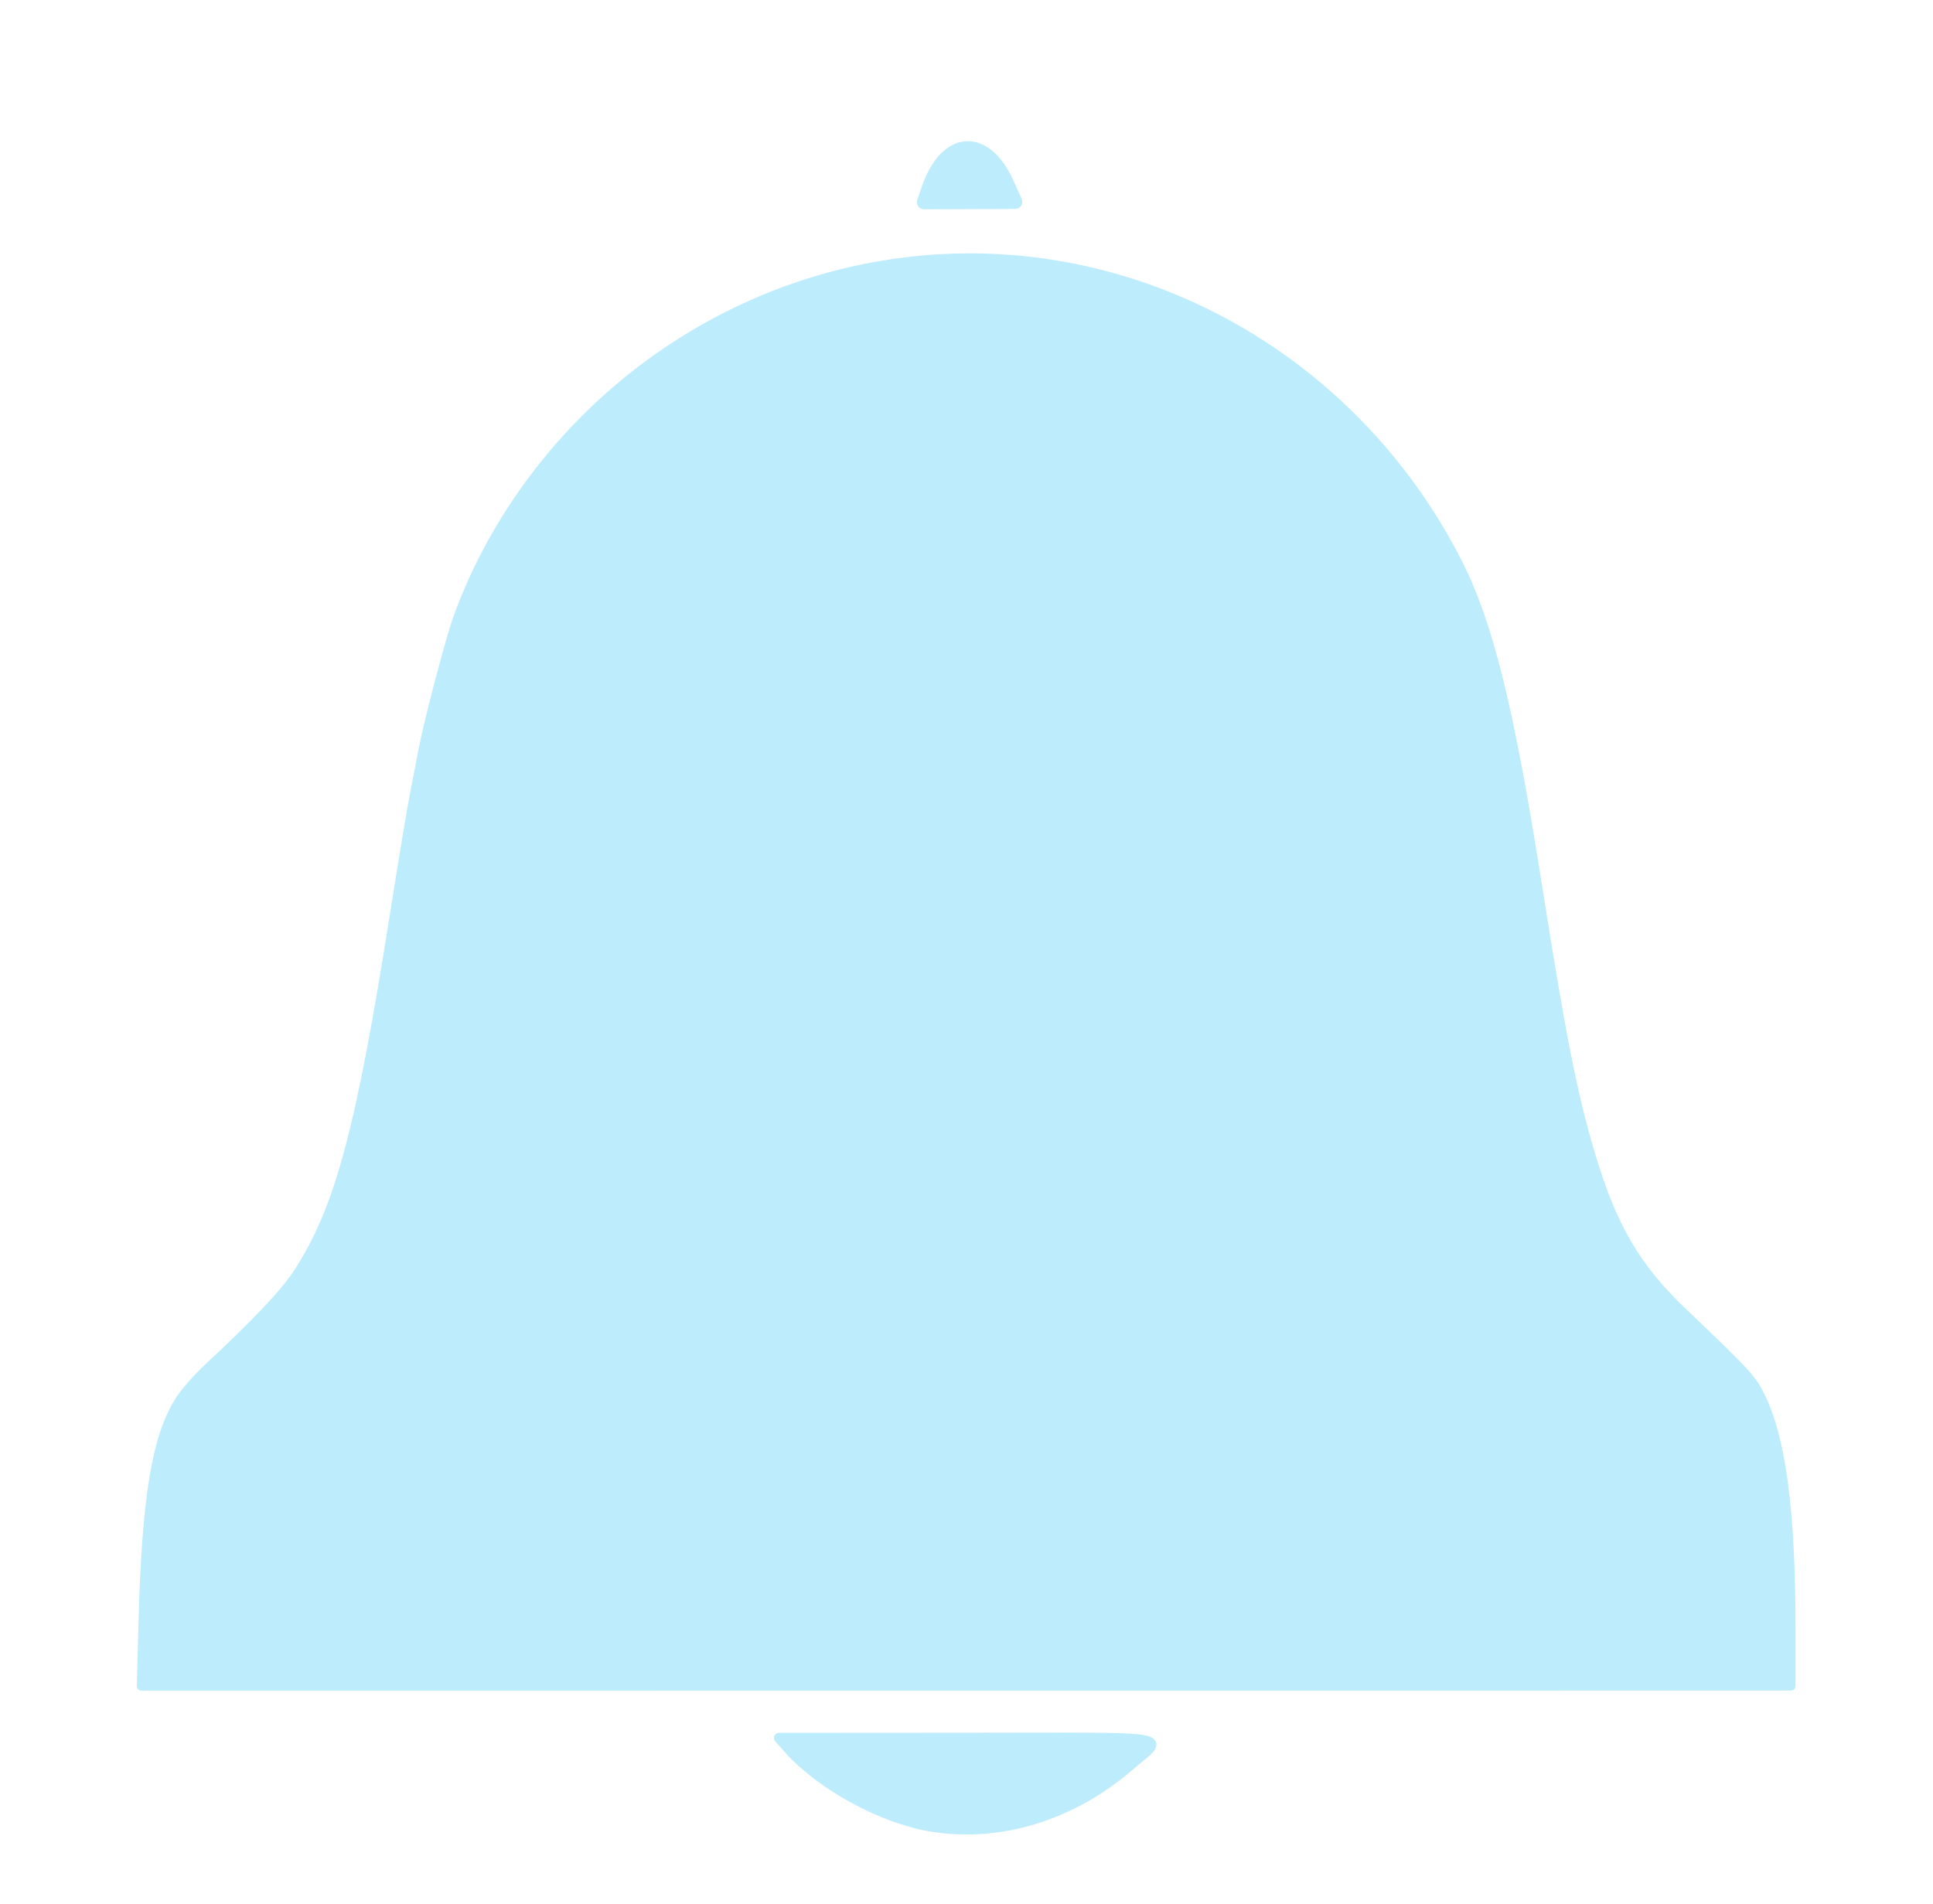 <?xml version="1.0" encoding="UTF-8" standalone="no"?>
<!-- Created with Inkscape (http://www.inkscape.org/) -->

<svg
   width="26.097mm"
   height="25.715mm"
   viewBox="0 0 86.99 85.716"
   version="1.1"
   id="svg1"
   inkscape:version="1.3.2 (091e20e, 2023-11-25, custom)"
   sodipodi:docname="notification.svg"
   inkscape:export-filename="pill.png"
   inkscape:export-xdpi="96"
   inkscape:export-ydpi="96"
   xmlns:inkscape="http://www.inkscape.org/namespaces/inkscape"
   xmlns:sodipodi="http://sodipodi.sourceforge.net/DTD/sodipodi-0.dtd"
   xmlns="http://www.w3.org/2000/svg"
   xmlns:svg="http://www.w3.org/2000/svg">
  <sodipodi:namedview
     id="namedview1"
     pagecolor="#505050"
     bordercolor="#eeeeee"
     borderopacity="1"
     inkscape:showpageshadow="0"
     inkscape:pageopacity="0"
     inkscape:pagecheckerboard="0"
     inkscape:deskcolor="#505050"
     inkscape:document-units="mm"
     inkscape:zoom="8.359764"
     inkscape:cx="30.084581"
     inkscape:cy="45.994121"
     inkscape:window-width="2560"
     inkscape:window-height="1369"
     inkscape:window-x="1592"
     inkscape:window-y="-8"
     inkscape:window-maximized="1"
     inkscape:current-layer="g13" />
  <defs
     id="defs1">
    <inkscape:path-effect
       effect="bspline"
       id="path-effect19"
       is_visible="true"
       lpeversion="1.3"
       weight="33.333"
       steps="2"
       helper_size="0"
       apply_no_weight="true"
       apply_with_weight="true"
       only_selected="false"
       uniform="false" />
    <inkscape:path-effect
       effect="bspline"
       id="path-effect17"
       is_visible="true"
       lpeversion="1.3"
       weight="33.333"
       steps="2"
       helper_size="0"
       apply_no_weight="true"
       apply_with_weight="true"
       only_selected="false"
       uniform="false" />
    <inkscape:path-effect
       effect="bspline"
       id="path-effect3"
       is_visible="true"
       lpeversion="1.3"
       weight="33.333"
       steps="2"
       helper_size="0"
       apply_no_weight="true"
       apply_with_weight="true"
       only_selected="false"
       uniform="false" />
    <inkscape:path-effect
       effect="bspline"
       id="path-effect2"
       is_visible="true"
       lpeversion="1.3"
       weight="33.333"
       steps="2"
       helper_size="0"
       apply_no_weight="true"
       apply_with_weight="true"
       only_selected="false"
       uniform="false" />
    <inkscape:path-effect
       effect="bspline"
       id="path-effect2-3"
       is_visible="true"
       lpeversion="1.3"
       weight="33.333"
       steps="2"
       helper_size="0"
       apply_no_weight="true"
       apply_with_weight="true"
       only_selected="false"
       uniform="false" />
    <inkscape:path-effect
       effect="bspline"
       id="path-effect17-7"
       is_visible="true"
       lpeversion="1.3"
       weight="33.333"
       steps="2"
       helper_size="0"
       apply_no_weight="true"
       apply_with_weight="true"
       only_selected="false"
       uniform="false" />
    <inkscape:path-effect
       effect="bspline"
       id="path-effect19-1"
       is_visible="true"
       lpeversion="1.3"
       weight="33.333"
       steps="2"
       helper_size="0"
       apply_no_weight="true"
       apply_with_weight="true"
       only_selected="false"
       uniform="false" />
    <inkscape:path-effect
       effect="bspline"
       id="path-effect19-0"
       is_visible="true"
       lpeversion="1.3"
       weight="33.333"
       steps="2"
       helper_size="0"
       apply_no_weight="true"
       apply_with_weight="true"
       only_selected="false"
       uniform="false" />
    <inkscape:path-effect
       effect="bspline"
       id="path-effect19-9"
       is_visible="true"
       lpeversion="1.3"
       weight="33.333"
       steps="2"
       helper_size="0"
       apply_no_weight="true"
       apply_with_weight="true"
       only_selected="false"
       uniform="false" />
    <inkscape:path-effect
       effect="bspline"
       id="path-effect19-6"
       is_visible="true"
       lpeversion="1.3"
       weight="33.333"
       steps="2"
       helper_size="0"
       apply_no_weight="true"
       apply_with_weight="true"
       only_selected="false"
       uniform="false" />
  </defs>
  <g
     inkscape:label="Layer 1"
     inkscape:groupmode="layer"
     id="layer1"
     transform="translate(-21.57,-41.422)">
    <g
       id="g13"
       transform="rotate(45.364,65.064,84.28)">
      <path
         style="opacity:1;fill:#bdecfc;fill-opacity:1;fill-rule:evenodd;stroke:#bdecfc;stroke-width:0.452;stroke-linecap:round;stroke-linejoin:round;stroke-dasharray:none;stroke-opacity:1"
         d="M 7.281,82.867 C 7.451,76.373 7.965,73.263 9.176,71.39 9.43,70.996 10.081,70.261 10.621,69.757 c 2.491,-2.323 3.905,-3.821 4.564,-4.835 2.101,-3.23 3.174,-7.209 4.912,-18.211 0.437,-2.763 0.902,-5.562 1.034,-6.22 0.132,-0.658 0.317,-1.612 0.41,-2.121 0.229,-1.242 1.127,-4.734 1.655,-6.432 0.235,-0.757 0.8,-2.129 1.255,-3.05 4.233,-8.573 12.51,-14.457 21.879,-15.553 11.448,-1.339 22.611,4.782 28.002,15.357 1.583,3.106 2.654,7.447 4.088,16.569 1.158,7.371 1.76,10.444 2.625,13.397 1.142,3.899 2.339,5.966 4.823,8.329 3.194,3.039 3.492,3.364 3.942,4.306 1.043,2.184 1.518,5.853 1.521,11.753 l 0.001,2.961 H 49.265 7.199 Z"
         id="path26"
         transform="matrix(0.62,-0.628,0.628,0.62,4.008,85.117)" />
      <path
         style="opacity:1;fill:#bdecfc;fill-opacity:1;fill-rule:evenodd;stroke:#bdecfc;stroke-width:0.456;stroke-linecap:round;stroke-linejoin:round;stroke-dasharray:none;stroke-opacity:1"
         d="m 91.941,113.073 c -1.826,1.318 -4.819,2.213 -7.01,2.096 l -0.628,-0.034 5.97,-6.054 c 6.782,-6.877 6.144,-6.418 6.009,-4.322 -0.222,3.45 -1.807,6.483 -4.342,8.314 z"
         id="path27" />
      <path
         style="opacity:1;fill:#bdecfc;fill-opacity:1;fill-rule:evenodd;stroke:#bdecfc;stroke-width:0.647;stroke-linecap:round;stroke-linejoin:round;stroke-dasharray:none;stroke-opacity:1"
         d="m 39.425,61.362 c -1.1,-2.214 0.025,-3.527 2.299,-2.682 l 0.843,0.313 -1.433,1.462 -1.433,1.462 z"
         id="path28" />
    </g>
  </g>
</svg>

